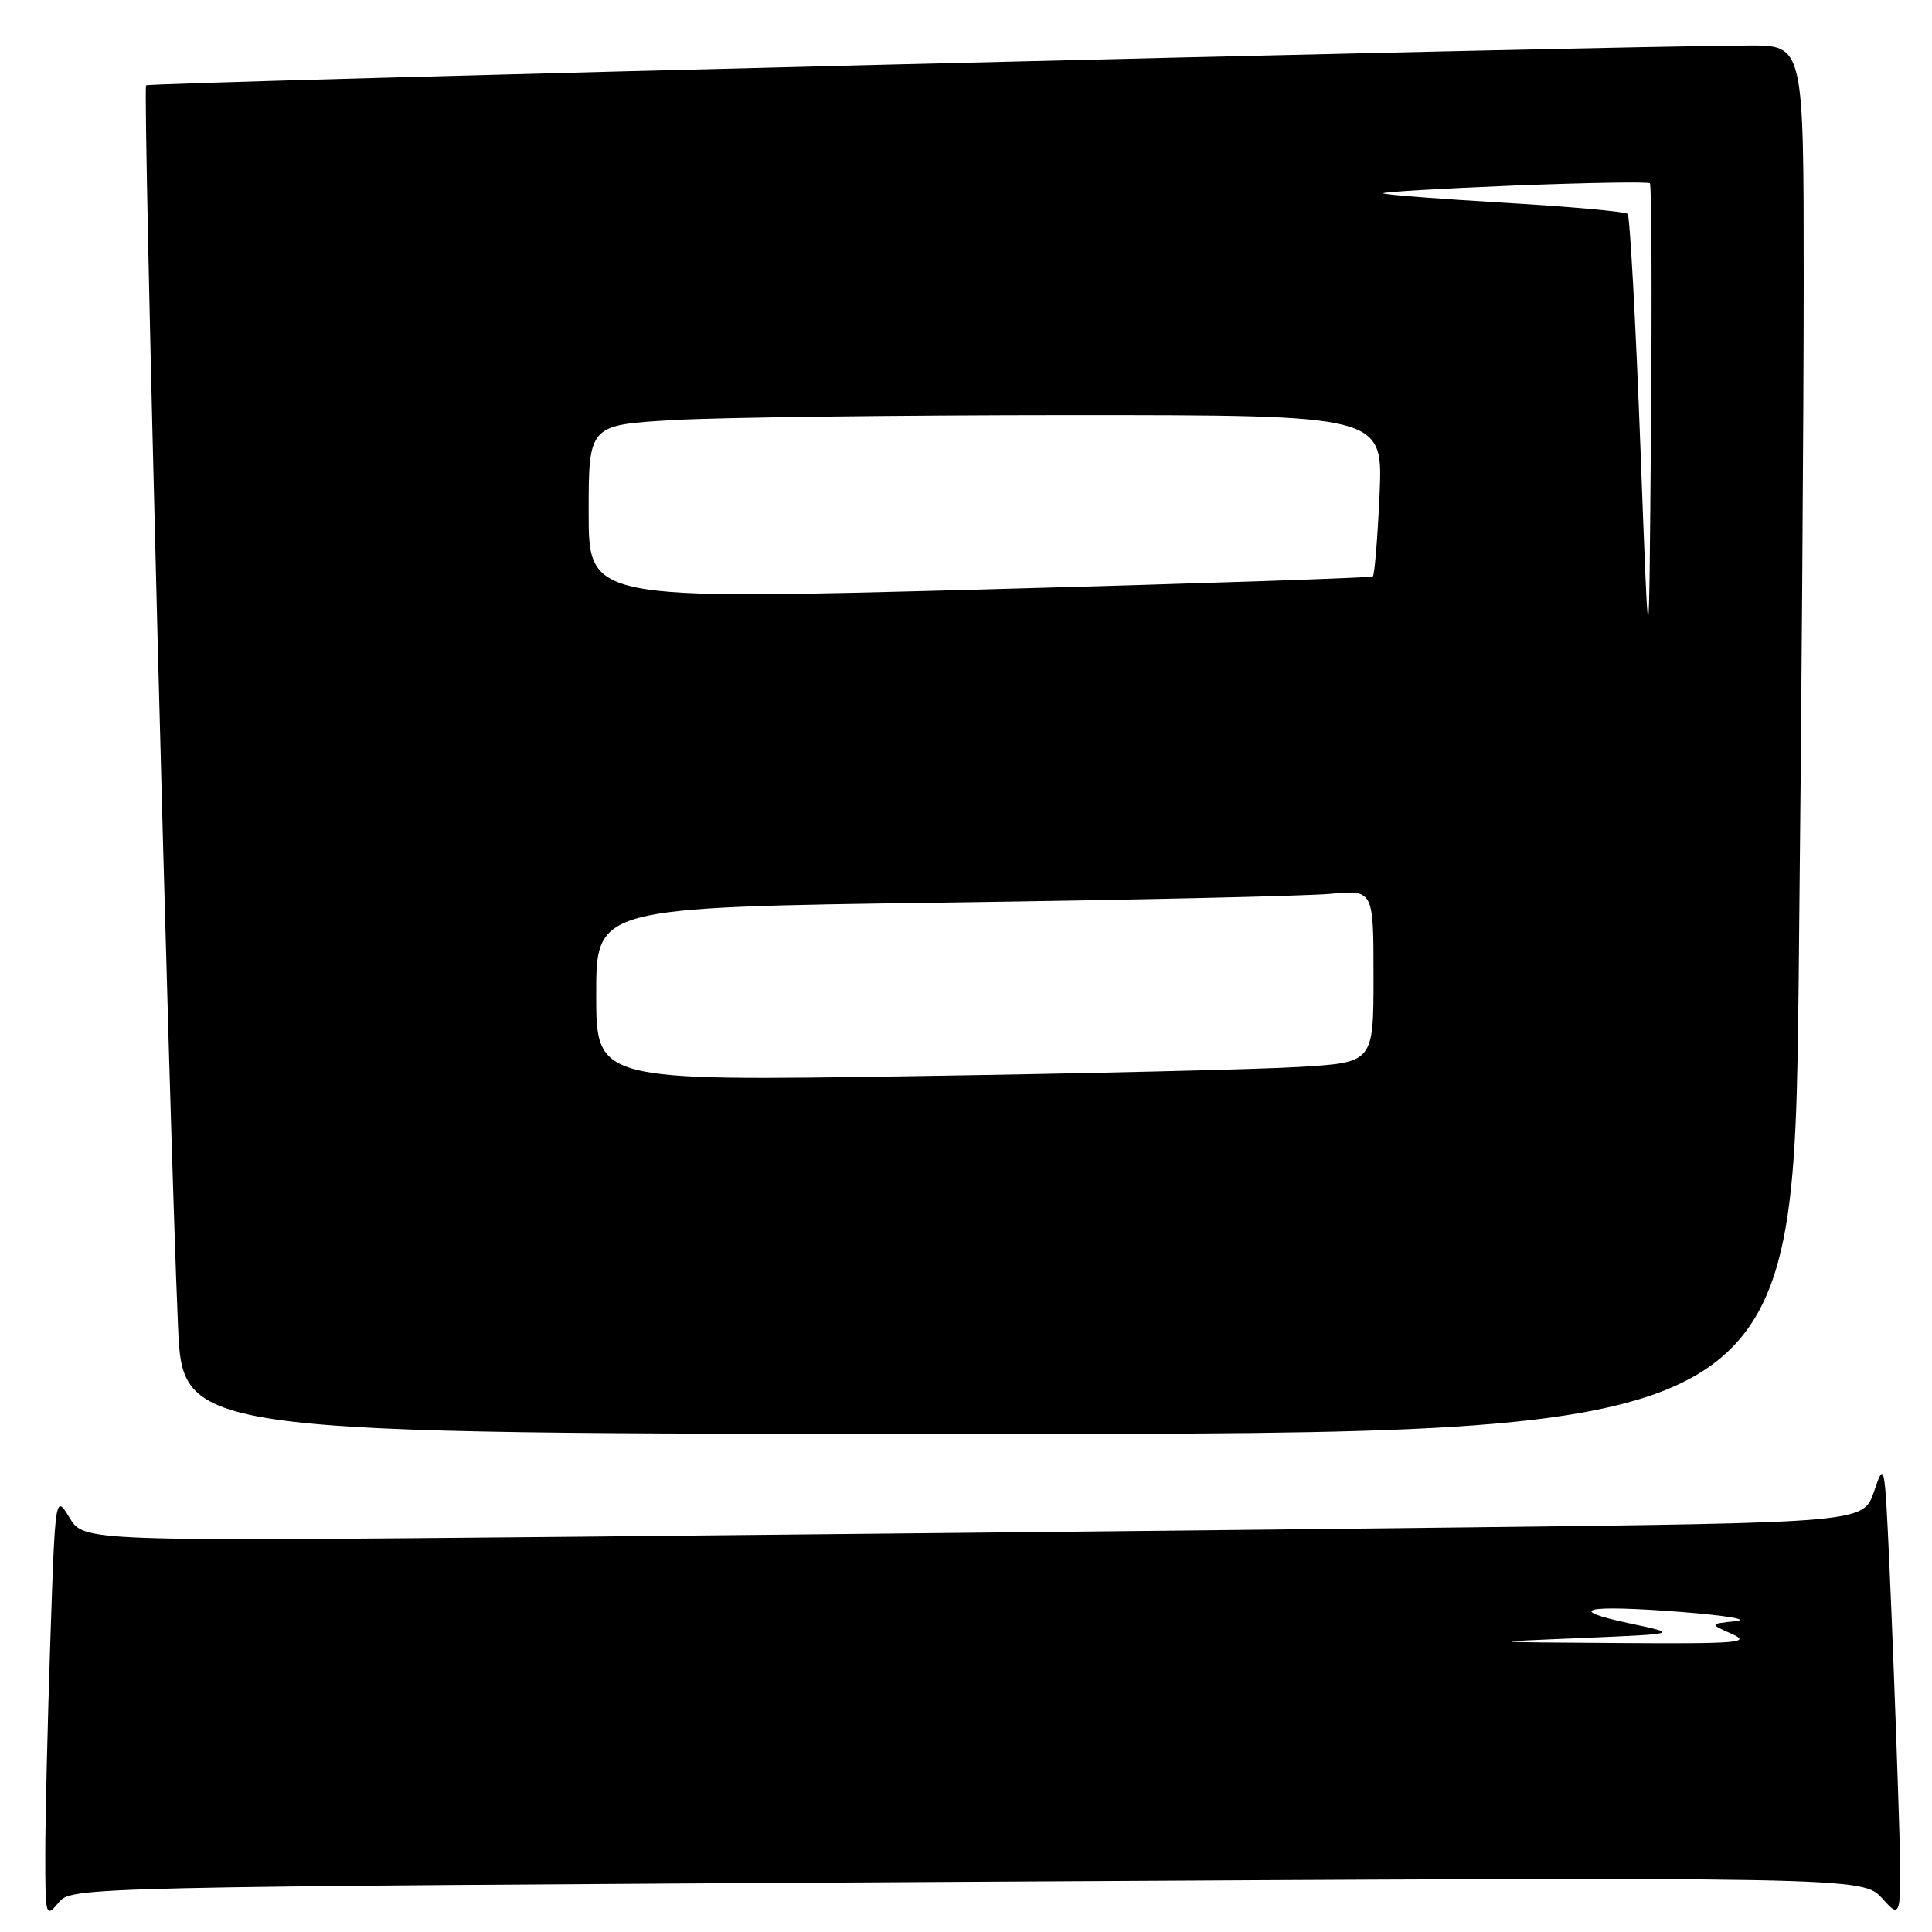 <?xml version="1.0" encoding="UTF-8" standalone="no"?>
<!DOCTYPE svg PUBLIC "-//W3C//DTD SVG 1.1//EN" "http://www.w3.org/Graphics/SVG/1.1/DTD/svg11.dtd" >
<svg xmlns="http://www.w3.org/2000/svg" xmlns:xlink="http://www.w3.org/1999/xlink" version="1.1" viewBox="0 0 256 256">
 <g >
 <path fill="currentColor"
d=" M 128.16 249.35 C 246.82 248.68 246.82 248.68 249.44 251.59 C 252.06 254.50 252.06 254.50 251.51 237.50 C 251.21 228.15 250.68 214.43 250.34 207.00 C 249.73 193.77 249.69 193.58 248.32 197.63 C 246.91 201.76 246.91 201.76 194.71 202.38 C 165.99 202.72 112.94 203.27 76.81 203.62 C 11.12 204.24 11.12 204.24 9.22 201.12 C 7.32 197.99 7.32 197.99 6.66 217.66 C 6.30 228.47 6.00 241.12 6.00 245.77 C 6.00 253.95 6.06 254.15 7.75 252.13 C 9.50 250.03 9.50 250.03 128.16 249.35 Z  M 238.34 129.25 C 238.70 95.84 239.00 54.44 239.00 37.25 C 239.00 6.00 239.00 6.00 231.75 6.03 C 212.65 6.10 19.77 10.89 19.36 11.31 C 18.89 11.78 22.41 148.70 23.59 175.75 C 24.21 190.00 24.21 190.00 130.94 190.00 C 237.67 190.00 237.67 190.00 238.34 129.25 Z  M 209.50 217.05 C 222.50 216.50 222.50 216.50 216.00 215.12 C 207.14 213.24 210.00 212.60 222.84 213.60 C 228.70 214.06 231.93 214.60 230.00 214.81 C 226.50 215.18 226.50 215.18 229.50 216.51 C 232.12 217.67 230.25 217.82 214.50 217.71 C 196.50 217.59 196.50 217.59 209.50 217.05 Z  M 79.00 131.74 C 79.00 120.24 79.00 120.24 124.75 119.60 C 149.91 119.26 173.09 118.73 176.25 118.44 C 182.00 117.90 182.00 117.90 182.00 129.34 C 182.00 140.78 182.00 140.78 172.25 141.37 C 166.89 141.70 143.71 142.25 120.75 142.60 C 79.00 143.24 79.00 143.24 79.00 131.74 Z  M 217.36 59.19 C 216.73 42.52 215.97 28.63 215.67 28.34 C 215.37 28.04 208.04 27.38 199.37 26.87 C 190.70 26.36 183.46 25.80 183.29 25.62 C 183.11 25.44 190.90 24.98 200.59 24.59 C 210.29 24.21 218.40 24.07 218.62 24.29 C 218.85 24.51 218.91 39.28 218.76 57.10 C 218.50 89.50 218.50 89.50 217.36 59.19 Z  M 78.00 67.90 C 78.00 56.31 78.00 56.31 89.25 55.66 C 95.44 55.30 119.12 55.01 141.88 55.00 C 183.26 55.00 183.26 55.00 182.80 65.50 C 182.54 71.28 182.14 76.17 181.91 76.37 C 181.69 76.57 158.21 77.35 129.75 78.12 C 78.00 79.50 78.00 79.50 78.00 67.90 Z "/>
</g>
</svg>